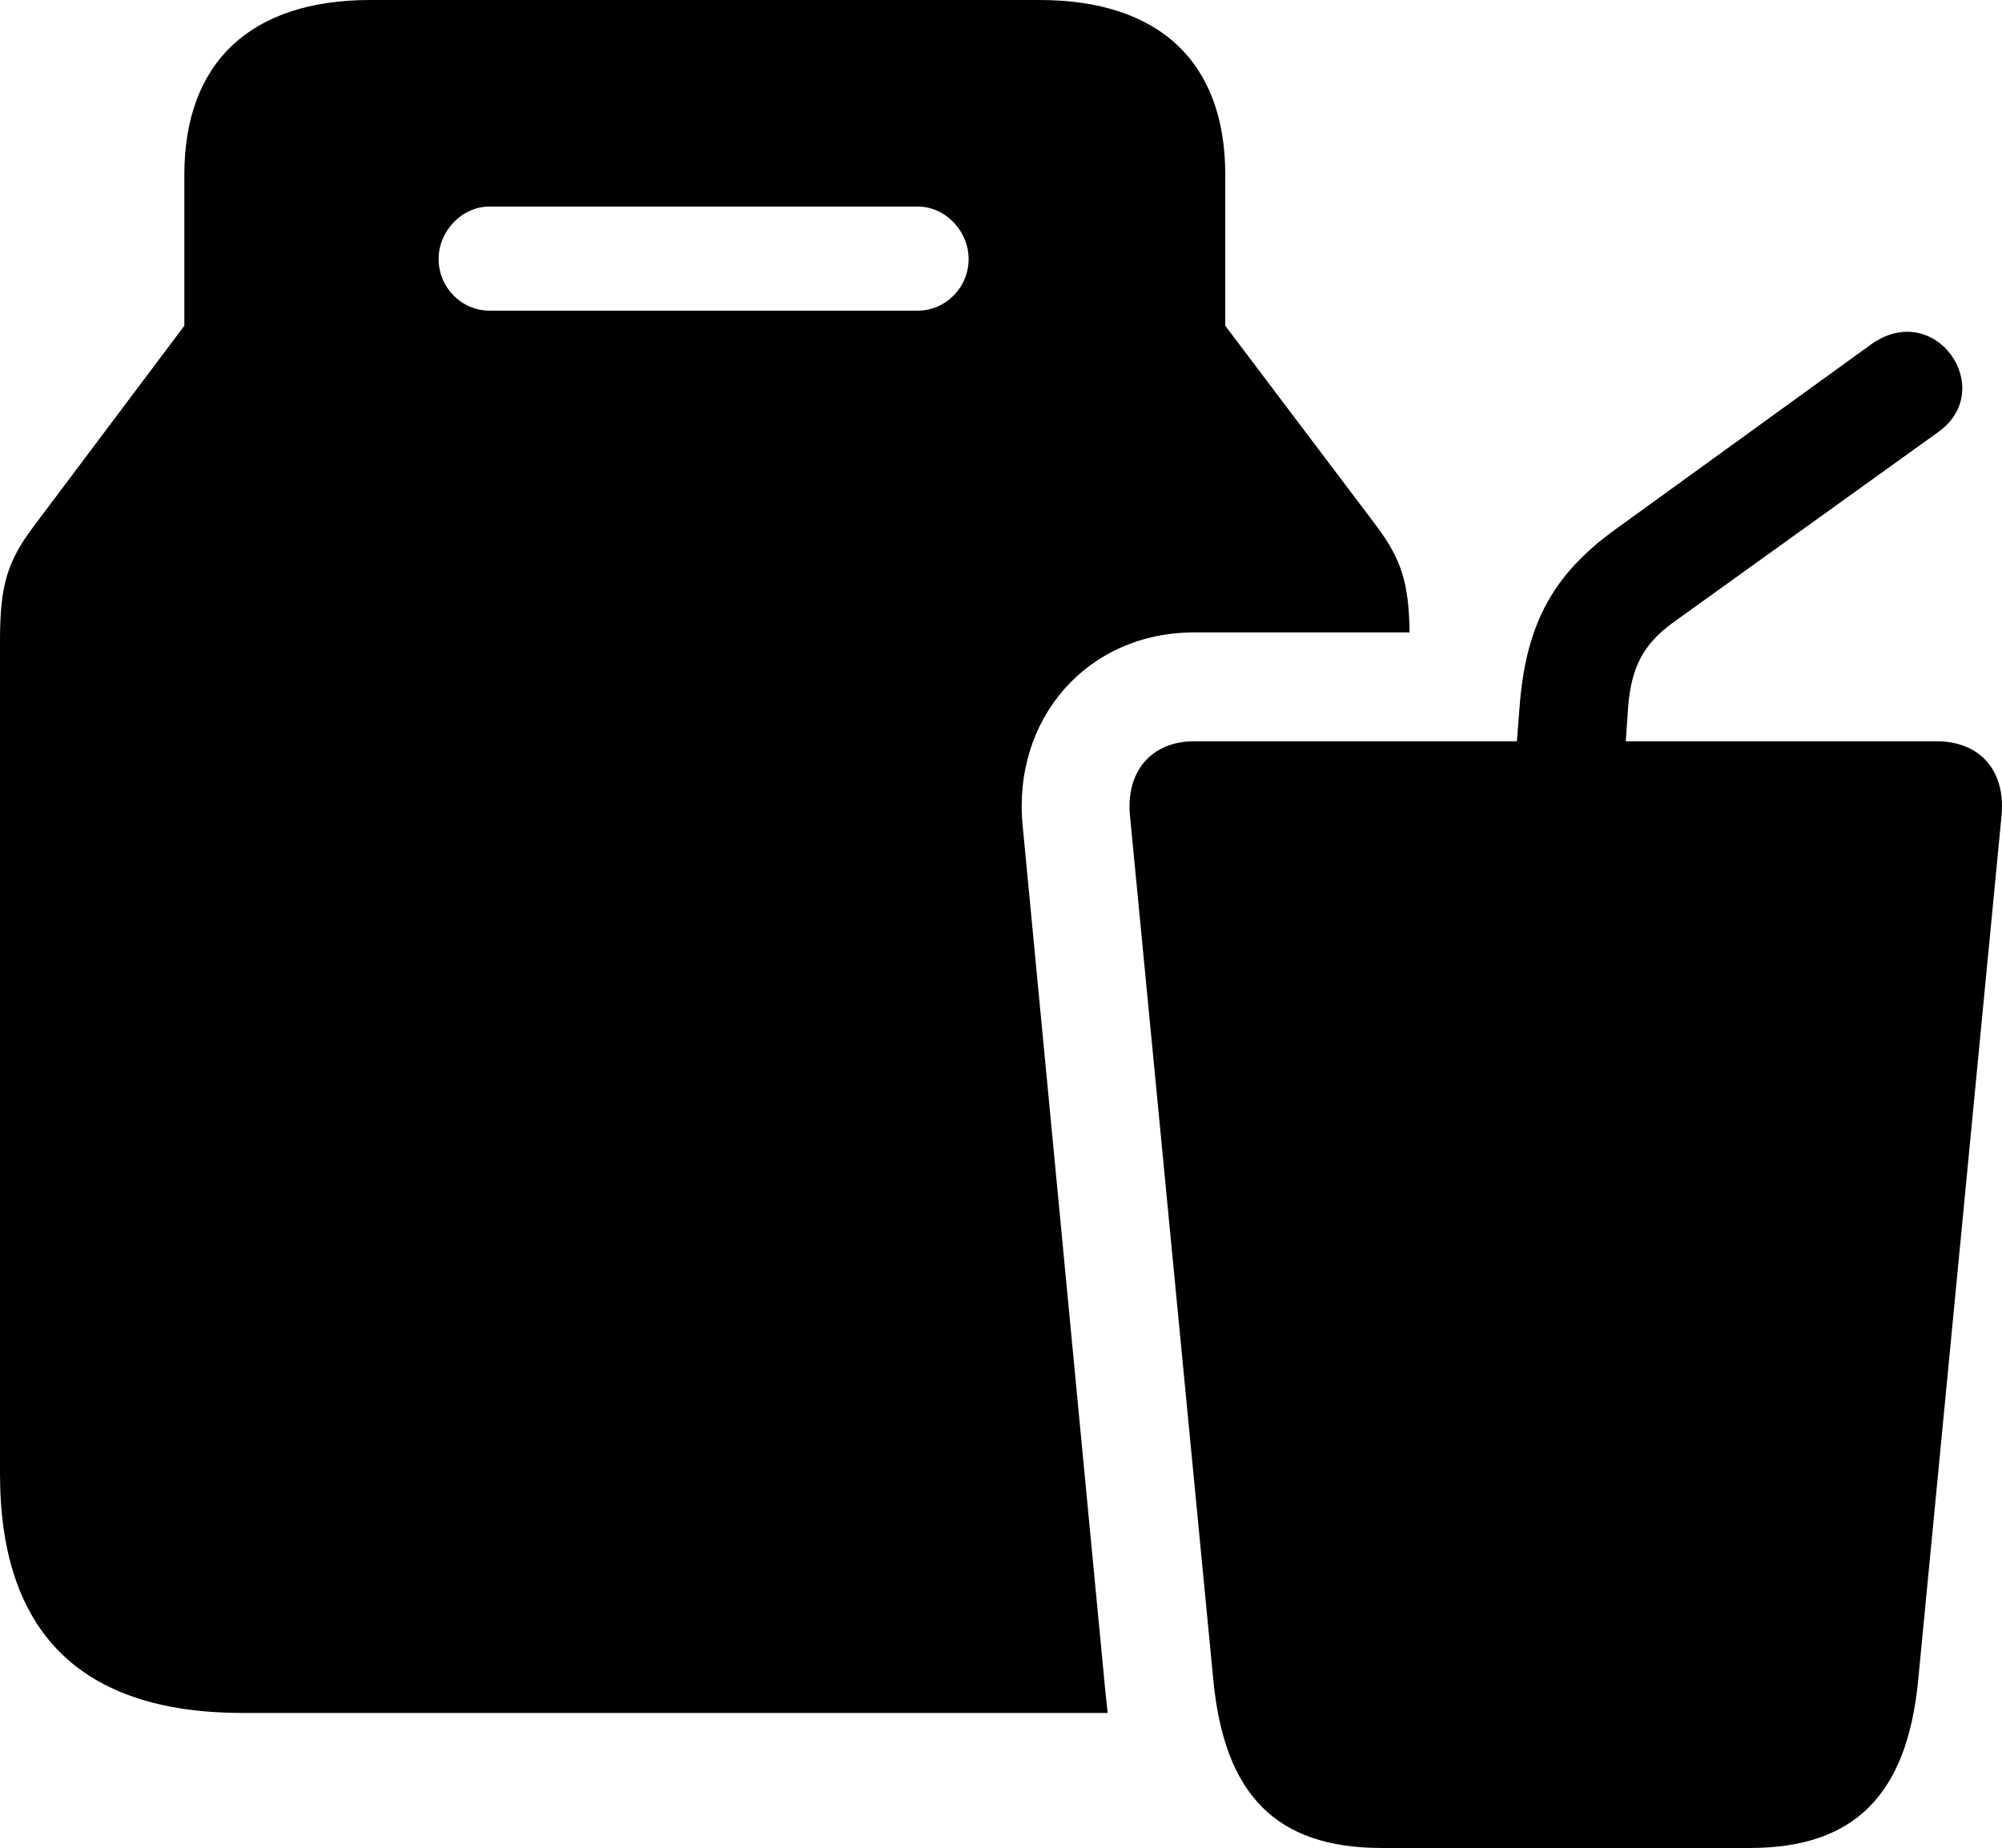 <?xml version="1.0" encoding="UTF-8" standalone="no"?>
<svg xmlns="http://www.w3.org/2000/svg"
     width="1230.23" height="1135.742"
     viewBox="0 0 1230.23 1135.742"
     fill="currentColor">
  <path d="M148.928 1052.738H680.668C680.178 1047.848 679.688 1043.948 679.198 1039.058L628.418 507.328C622.068 441.898 667.968 388.668 733.888 388.668H866.208C865.718 358.398 861.328 344.238 846.188 323.728L752.928 200.198V107.418C752.928 38.088 712.398 -0.002 638.668 -0.002H227.538C154.298 -0.002 113.278 38.088 113.278 107.418V200.198L20.508 323.728C4.398 345.218 -0.002 359.858 -0.002 394.038V905.758C-0.002 1003.418 49.808 1052.738 148.928 1052.738ZM300.778 190.918C283.688 190.918 269.528 176.758 269.528 159.178C269.528 142.088 283.688 126.948 300.778 126.948H563.968C581.058 126.948 595.218 142.088 595.218 159.178C595.218 176.758 581.058 190.918 563.968 190.918ZM849.118 1135.738H1075.198C1139.648 1135.738 1171.878 1103.028 1178.708 1032.718L1229.978 500.978C1232.418 473.628 1216.798 455.568 1189.938 455.568H999.028L1000.488 434.568C1002.438 410.158 1009.768 395.998 1027.828 382.808L1190.918 265.628C1228.028 239.258 1188.968 183.108 1149.418 211.918L992.188 325.688C954.588 353.028 938.478 382.808 934.078 430.668L932.128 455.568H733.888C707.518 455.568 691.898 474.118 694.338 500.978L745.608 1032.718C752.438 1103.028 784.178 1135.738 849.118 1135.738Z"/>
</svg>
